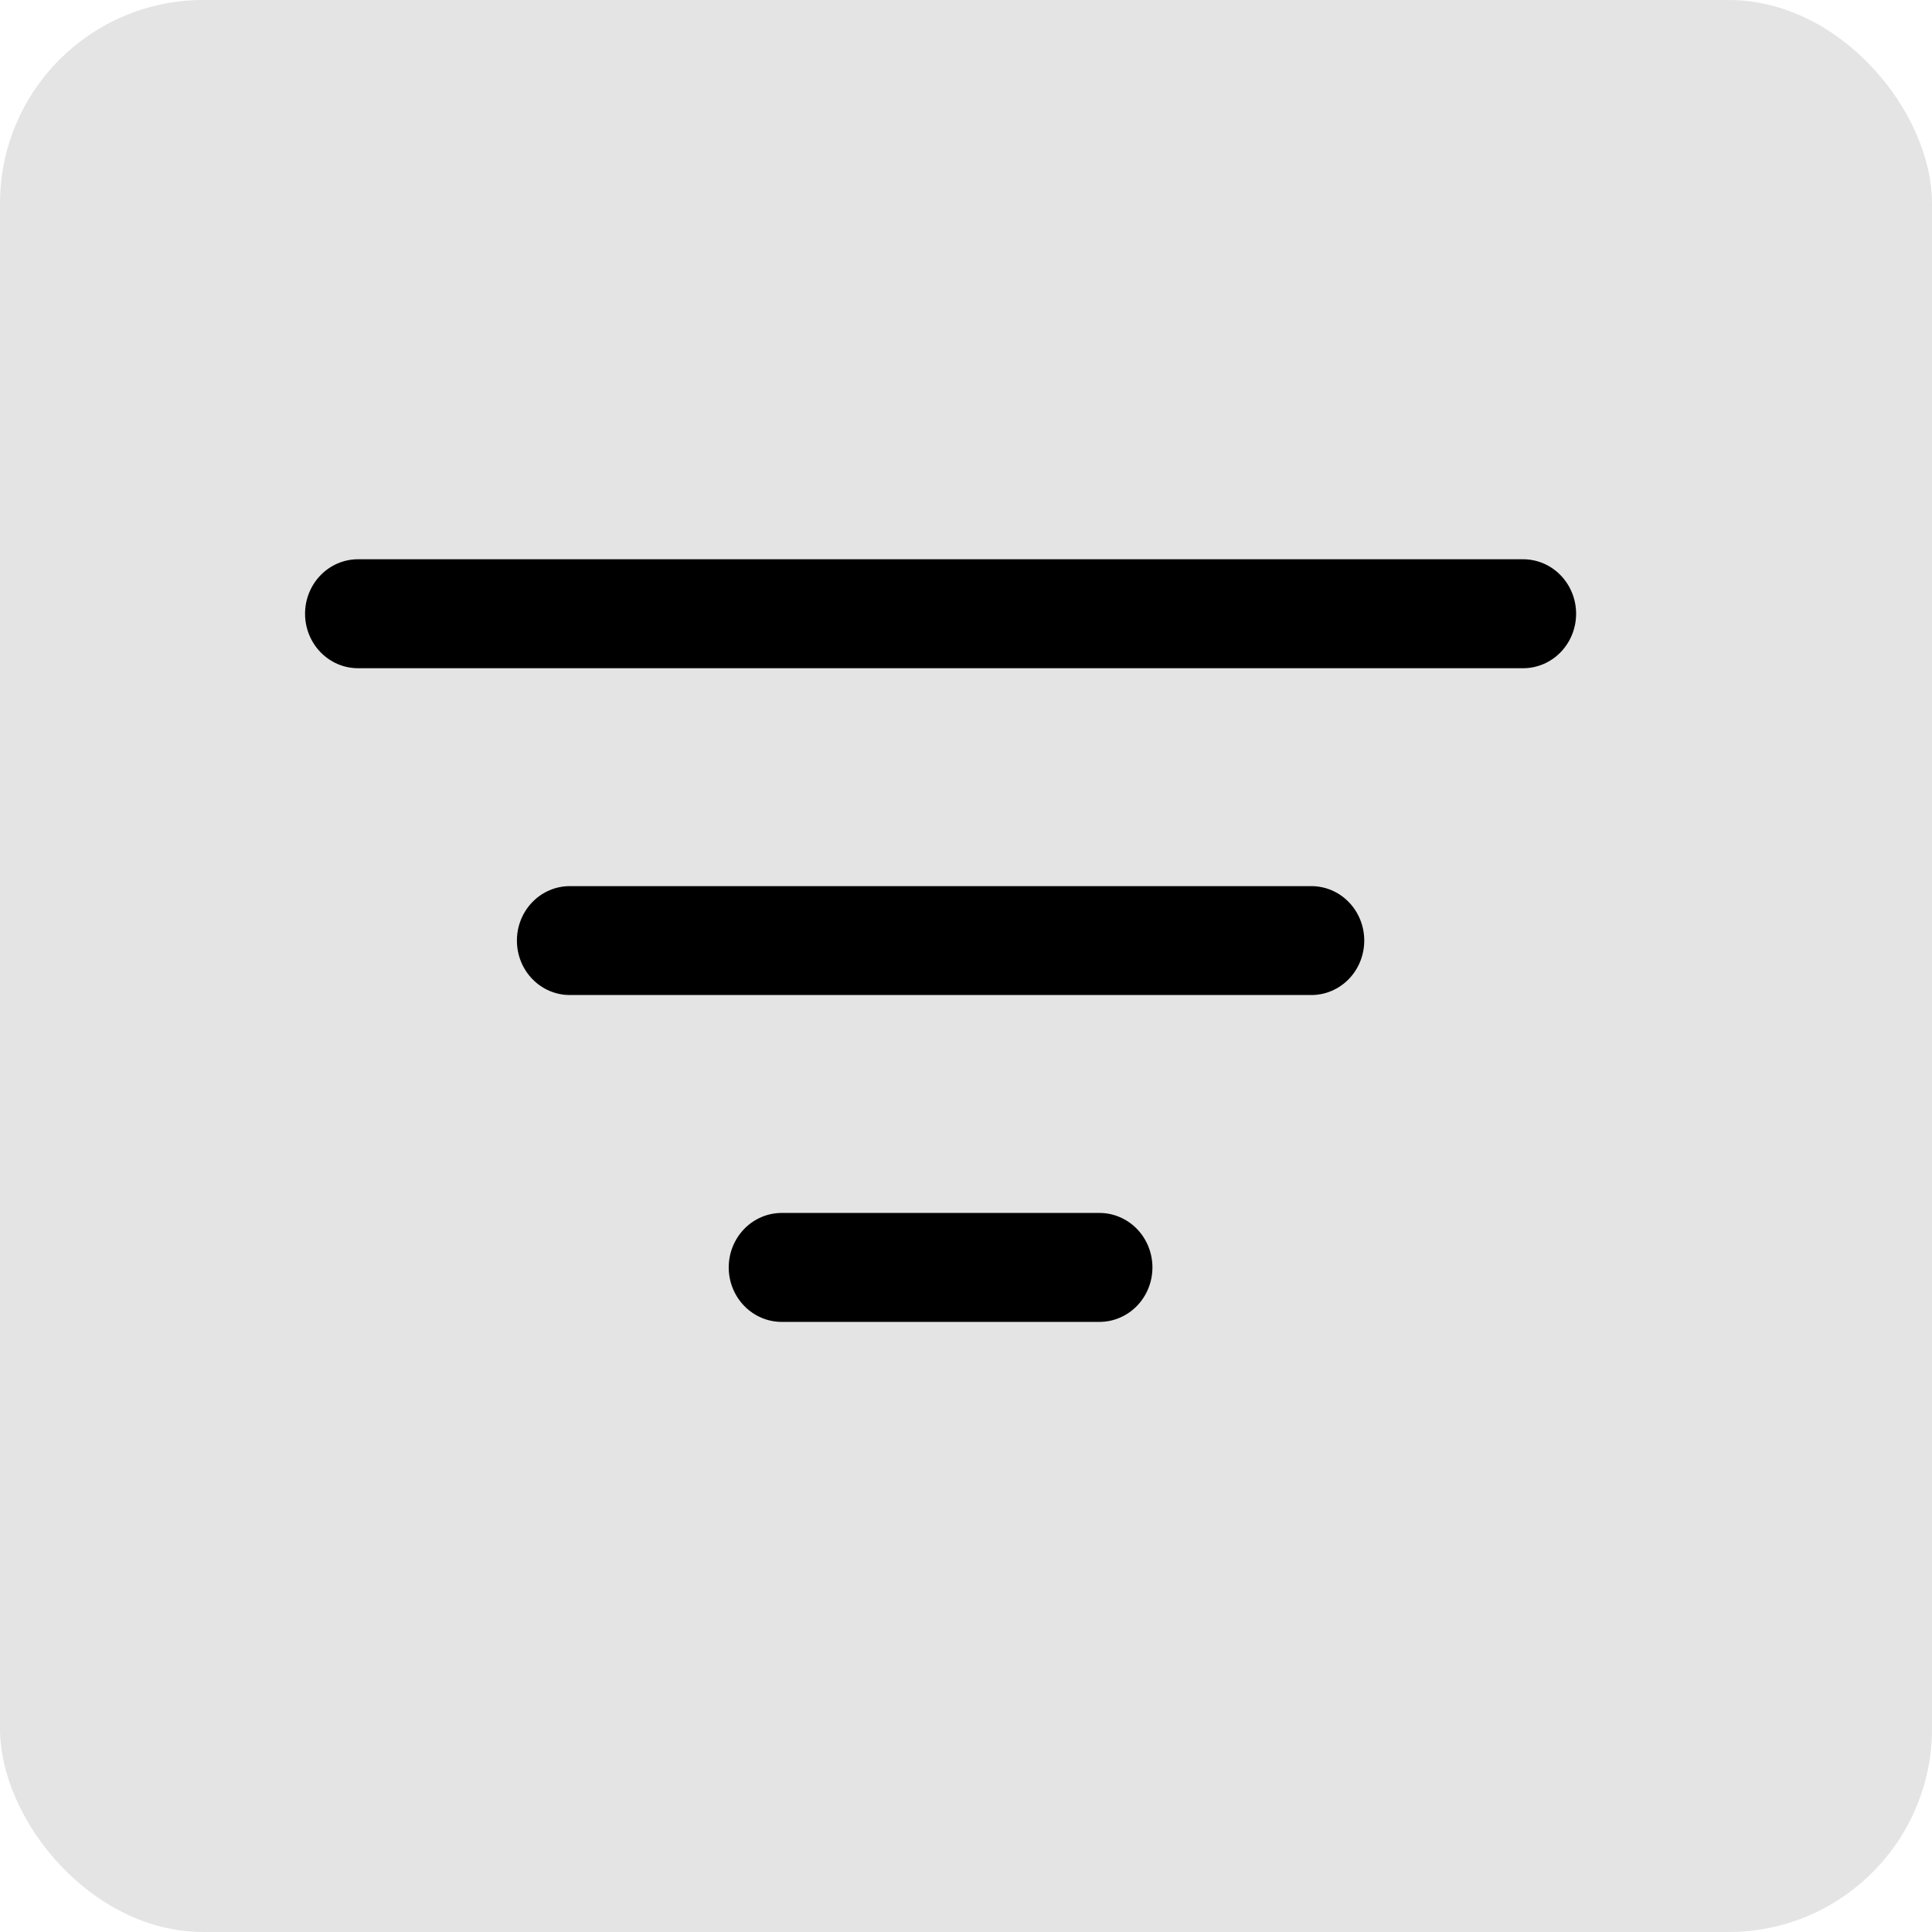 <svg width="38" height="38" viewBox="0 0 38 38" fill="none" xmlns="http://www.w3.org/2000/svg">
<g id="Group 34013">
<rect id="Rectangle 776" width="38" height="38" rx="4" fill="#E4E4E4"/>
<path id="Vector" d="M14.333 24.929C14.333 24.644 14.443 24.372 14.638 24.171C14.834 23.97 15.099 23.857 15.375 23.857H21.625C21.901 23.857 22.166 23.97 22.362 24.171C22.557 24.372 22.667 24.644 22.667 24.929C22.667 25.213 22.557 25.485 22.362 25.686C22.166 25.887 21.901 26 21.625 26H15.375C15.099 26 14.834 25.887 14.638 25.686C14.443 25.485 14.333 25.213 14.333 24.929ZM10.167 18.5C10.167 18.216 10.276 17.943 10.472 17.742C10.667 17.541 10.932 17.429 11.208 17.429H25.792C26.068 17.429 26.333 17.541 26.528 17.742C26.724 17.943 26.833 18.216 26.833 18.5C26.833 18.784 26.724 19.057 26.528 19.258C26.333 19.459 26.068 19.571 25.792 19.571H11.208C10.932 19.571 10.667 19.459 10.472 19.258C10.276 19.057 10.167 18.784 10.167 18.5ZM6 12.071C6 11.787 6.11 11.515 6.305 11.314C6.5 11.113 6.765 11 7.042 11H29.958C30.235 11 30.5 11.113 30.695 11.314C30.89 11.515 31 11.787 31 12.071C31 12.356 30.89 12.628 30.695 12.829C30.5 13.03 30.235 13.143 29.958 13.143H7.042C6.765 13.143 6.5 13.03 6.305 12.829C6.11 12.628 6 12.356 6 12.071Z" fill="black"/>
</g>
</svg>
